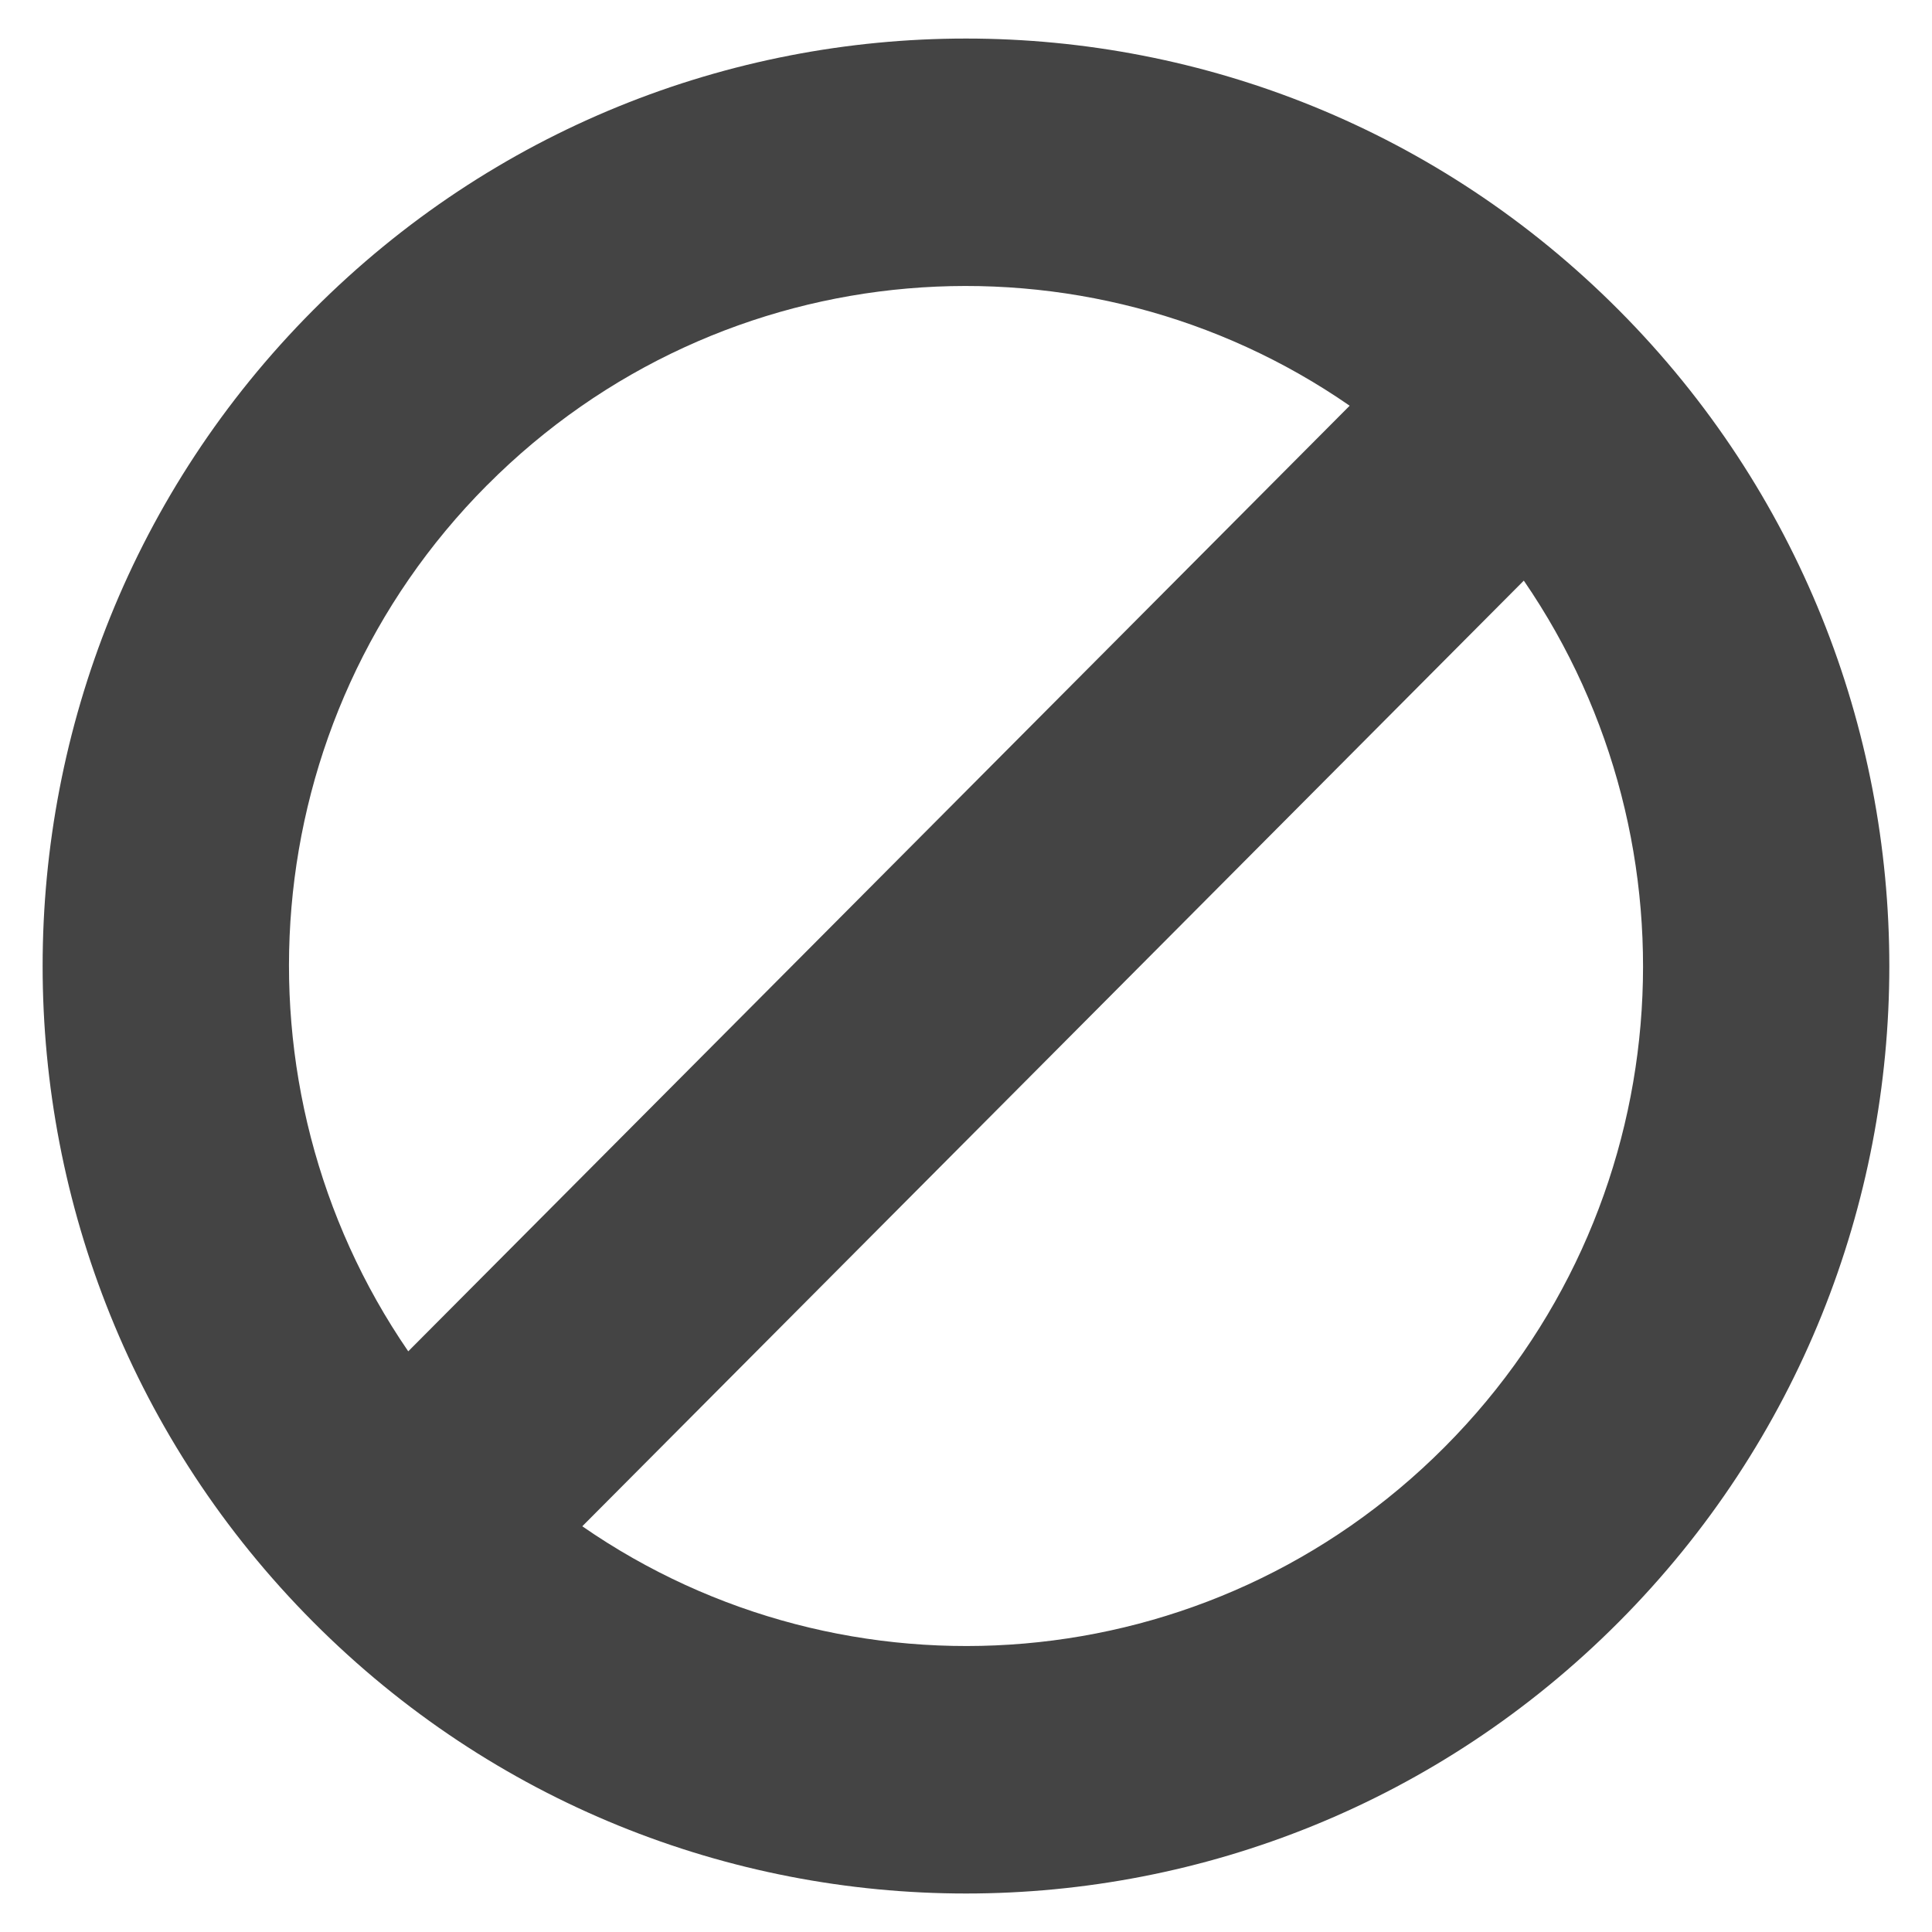 <?xml version="1.0" encoding="utf-8"?>
<!-- Generated by IcoMoon.io -->
<!DOCTYPE svg PUBLIC "-//W3C//DTD SVG 1.1//EN" "http://www.w3.org/Graphics/SVG/1.1/DTD/svg11.dtd">
<svg version="1.1" xmlns="http://www.w3.org/2000/svg" xmlns:xlink="http://www.w3.org/1999/xlink" width="36" height="36" viewBox="0 0 36 36">
<path fill="#444" d="M30.166 5.78c-6.719-6.749-17.613-6.749-24.332 0s-6.72 17.691 0 24.441c6.719 6.749 17.613 6.749 24.332 0s6.718-17.691 0-24.441zM9.078 9.039c4.374-4.393 11.157-4.883 16.071-1.479l-17.542 17.62c-3.39-4.937-2.903-11.749 1.471-16.142zM26.921 26.961c-4.374 4.394-11.156 4.883-16.071 1.479l17.544-17.621c3.39 4.938 2.902 11.75-1.473 16.142z"></path>
</svg>
